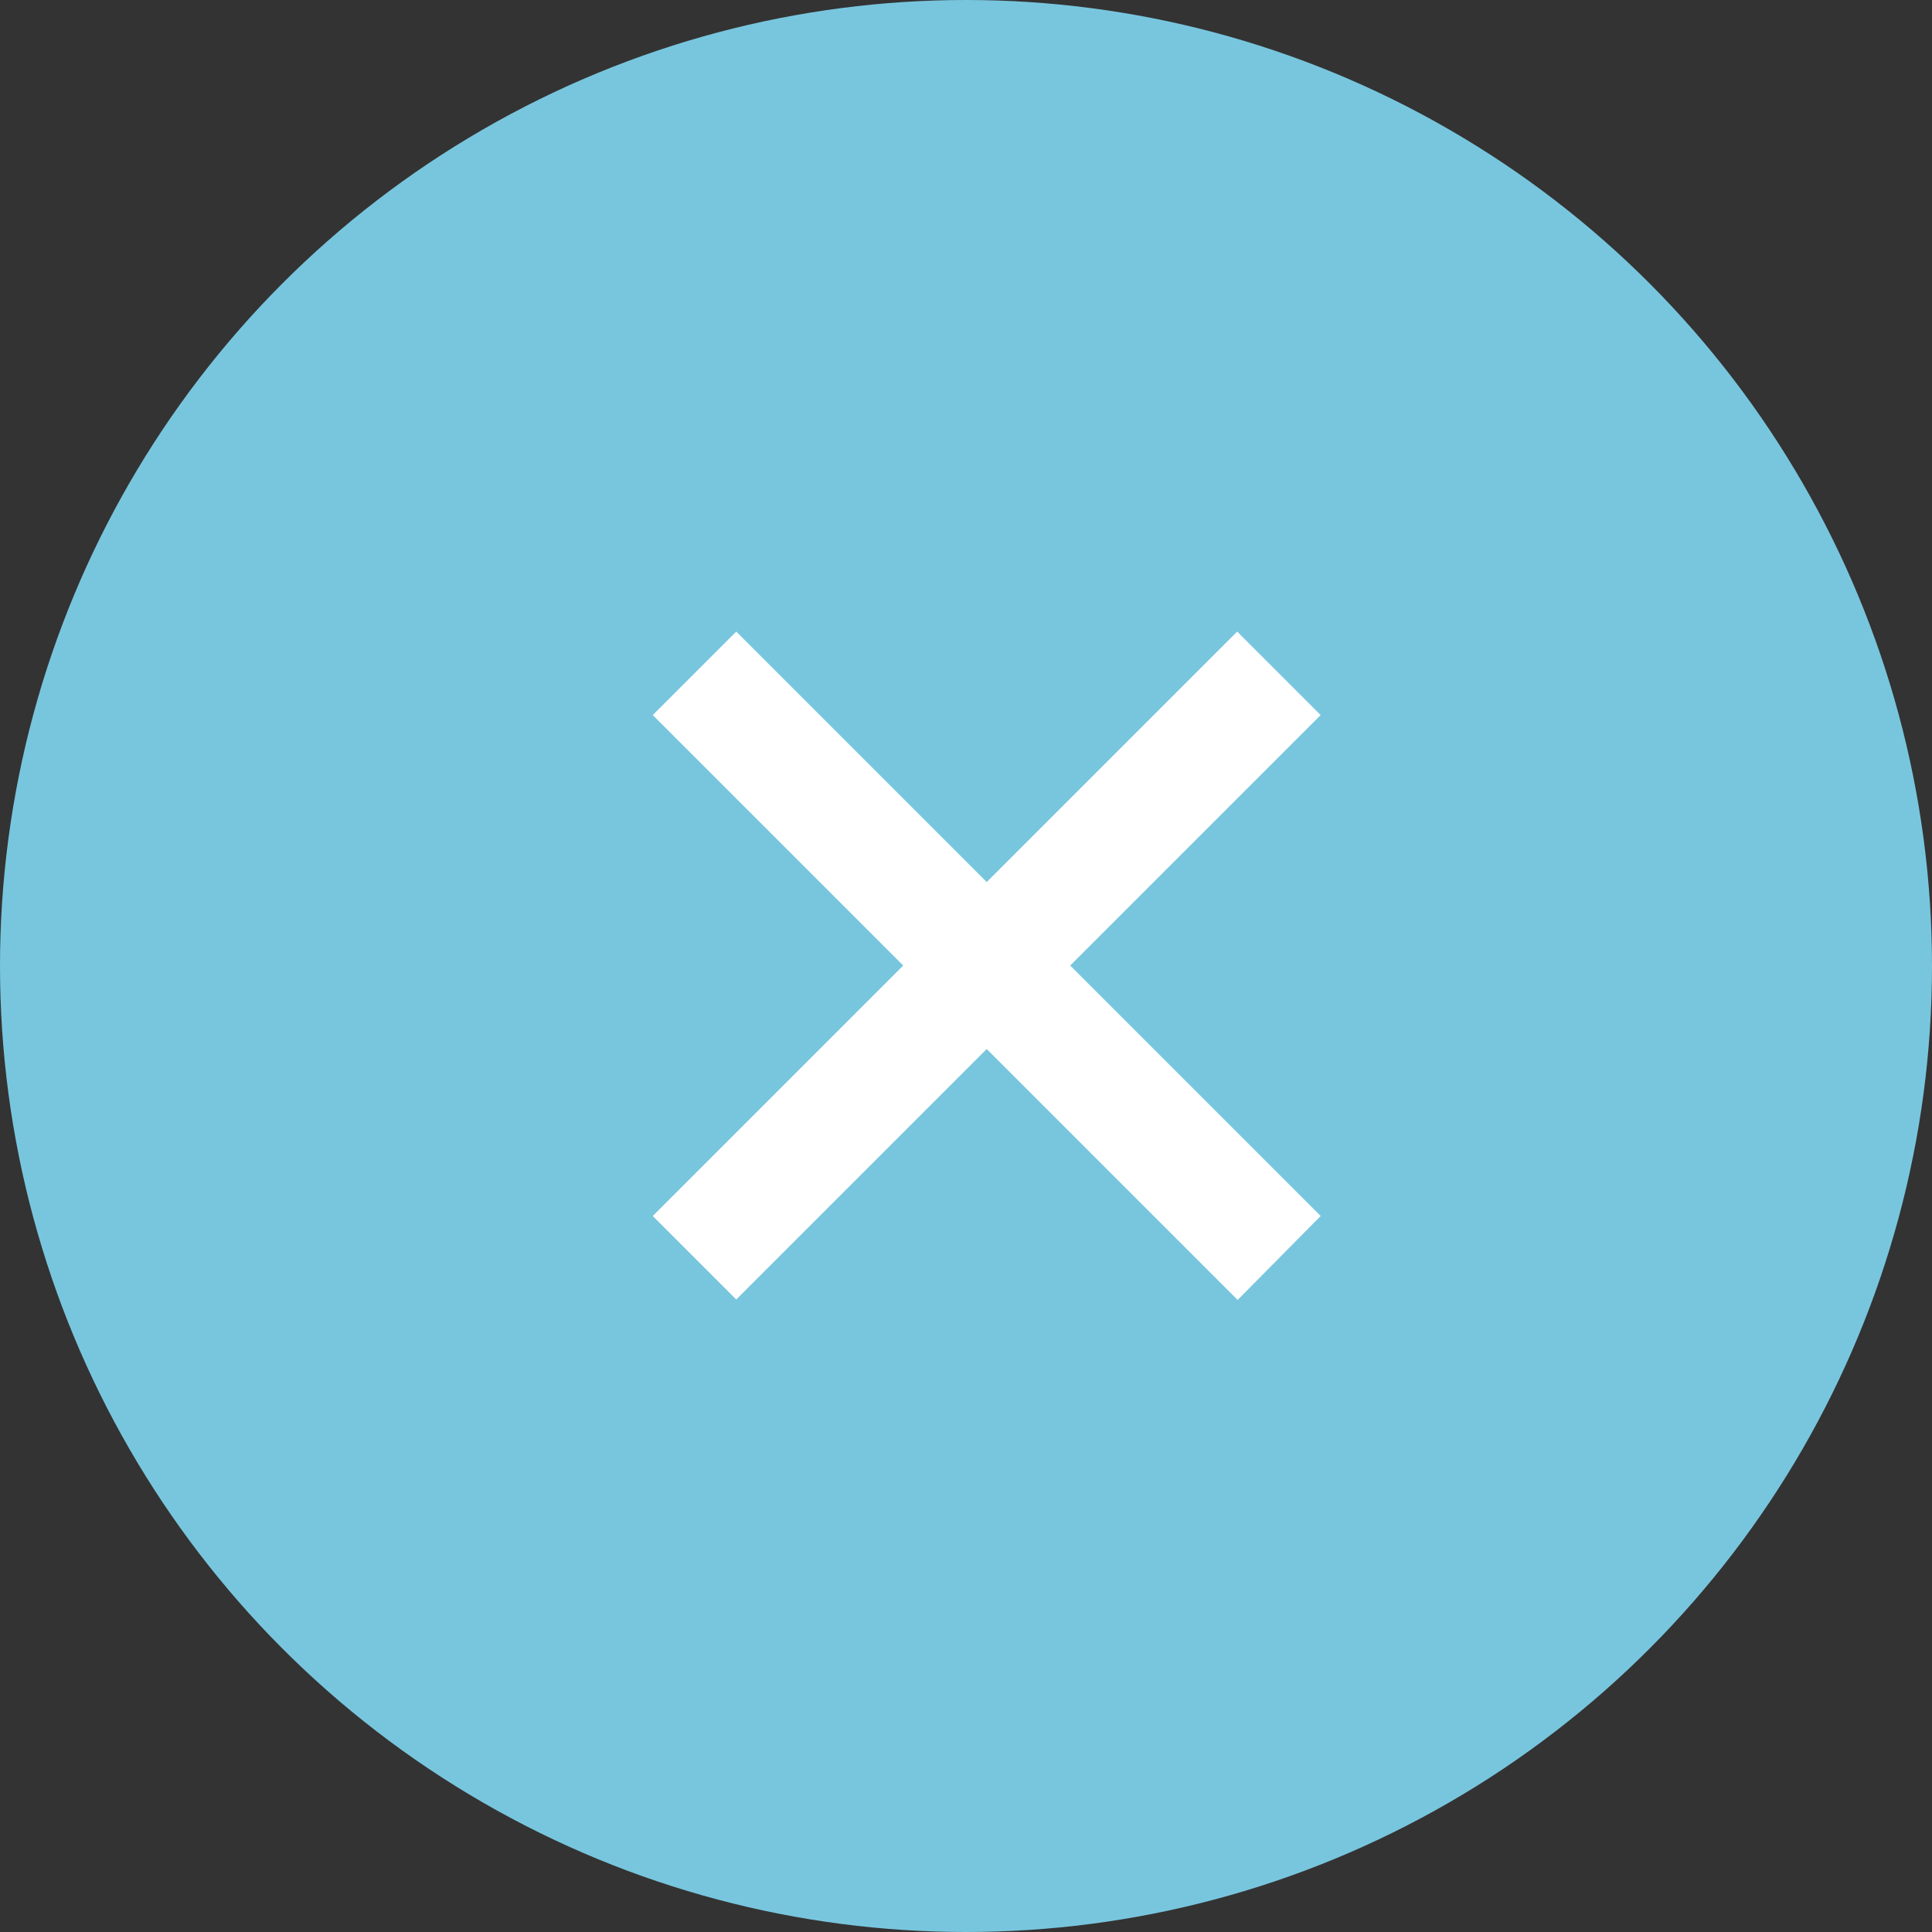 <svg xmlns="http://www.w3.org/2000/svg" width="18" height="18" viewBox="0 0 18 18">
    <rect x="0" y="0" width="18" height="18" fill="#333333" stroke="none"/>
    <circle id="Ellipse_147" data-name="Ellipse 147" cx="9" cy="9" r="9" fill="#78c6de"/>
    <path id="Icon_material-add" data-name="Icon material-add" d="M7.706,4.4H4.4v3.3H3.3V4.4H0V3.3H3.3V0H4.4V3.3h3.3Z" transform="translate(9.193 3.551) rotate(45)" fill="#fff"/>
</svg>
